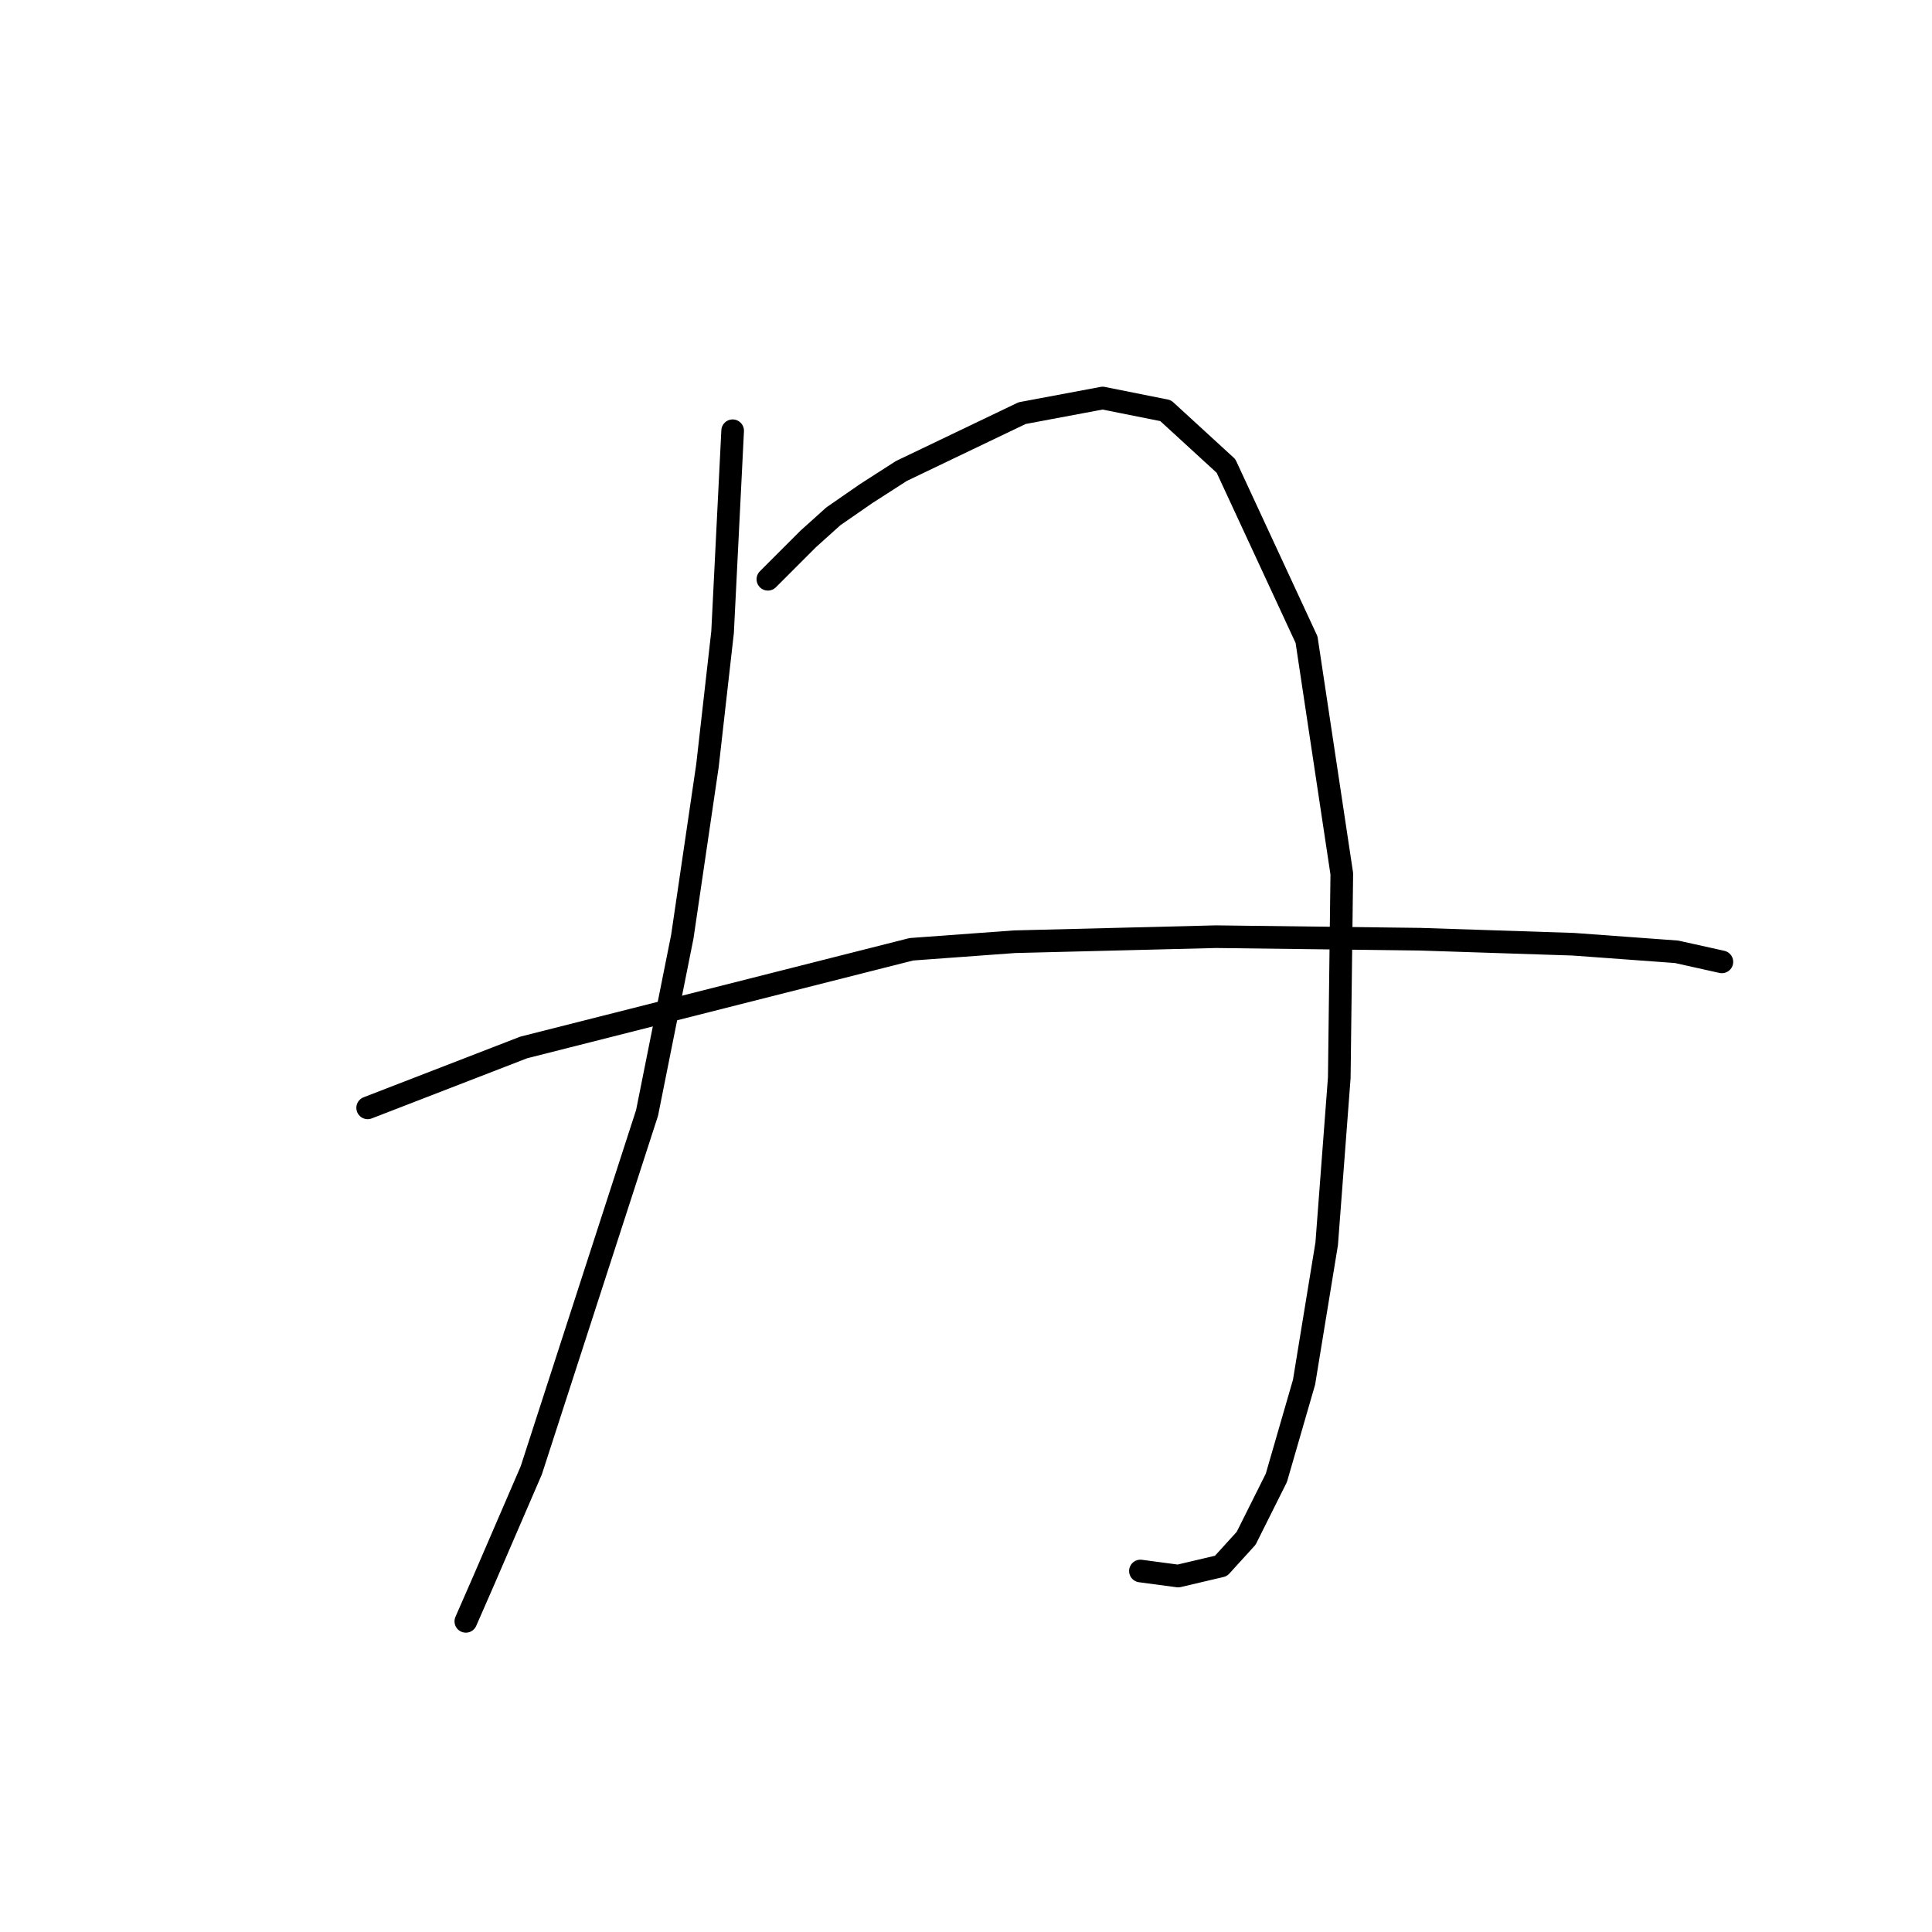 <?xml version="1.0" standalone="no"?>
    <svg width="256" height="256" xmlns="http://www.w3.org/2000/svg" version="1.1">
    <polyline stroke="black" stroke-width="3" stroke-linecap="round" fill="transparent" stroke-linejoin="round" points="97.08 57.077 96.413 70.418 95.746 83.759 93.745 101.436 90.41 124.116 85.74 147.464 70.398 194.825 64.061 209.5 61.726 214.837 61.726 214.837 " />
        <polyline stroke="black" stroke-width="3" stroke-linecap="round" fill="transparent" stroke-linejoin="round" points="101.75 76.755 104.418 74.087 107.086 71.418 110.421 68.417 114.757 65.415 119.427 62.413 135.436 54.742 146.109 52.741 154.448 54.408 162.452 61.746 173.125 84.76 177.795 115.778 177.461 142.794 175.794 164.807 172.792 183.151 169.123 195.826 165.121 203.83 161.785 207.499 156.115 208.833 151.112 208.166 151.112 208.166 " />
        <polyline stroke="black" stroke-width="3" stroke-linecap="round" fill="transparent" stroke-linejoin="round" points="48.718 146.796 59.058 142.794 69.397 138.792 120.761 125.784 134.436 124.783 161.118 124.116 188.134 124.45 208.48 125.117 222.154 126.118 228.158 127.452 228.158 127.452 " />
        </svg>